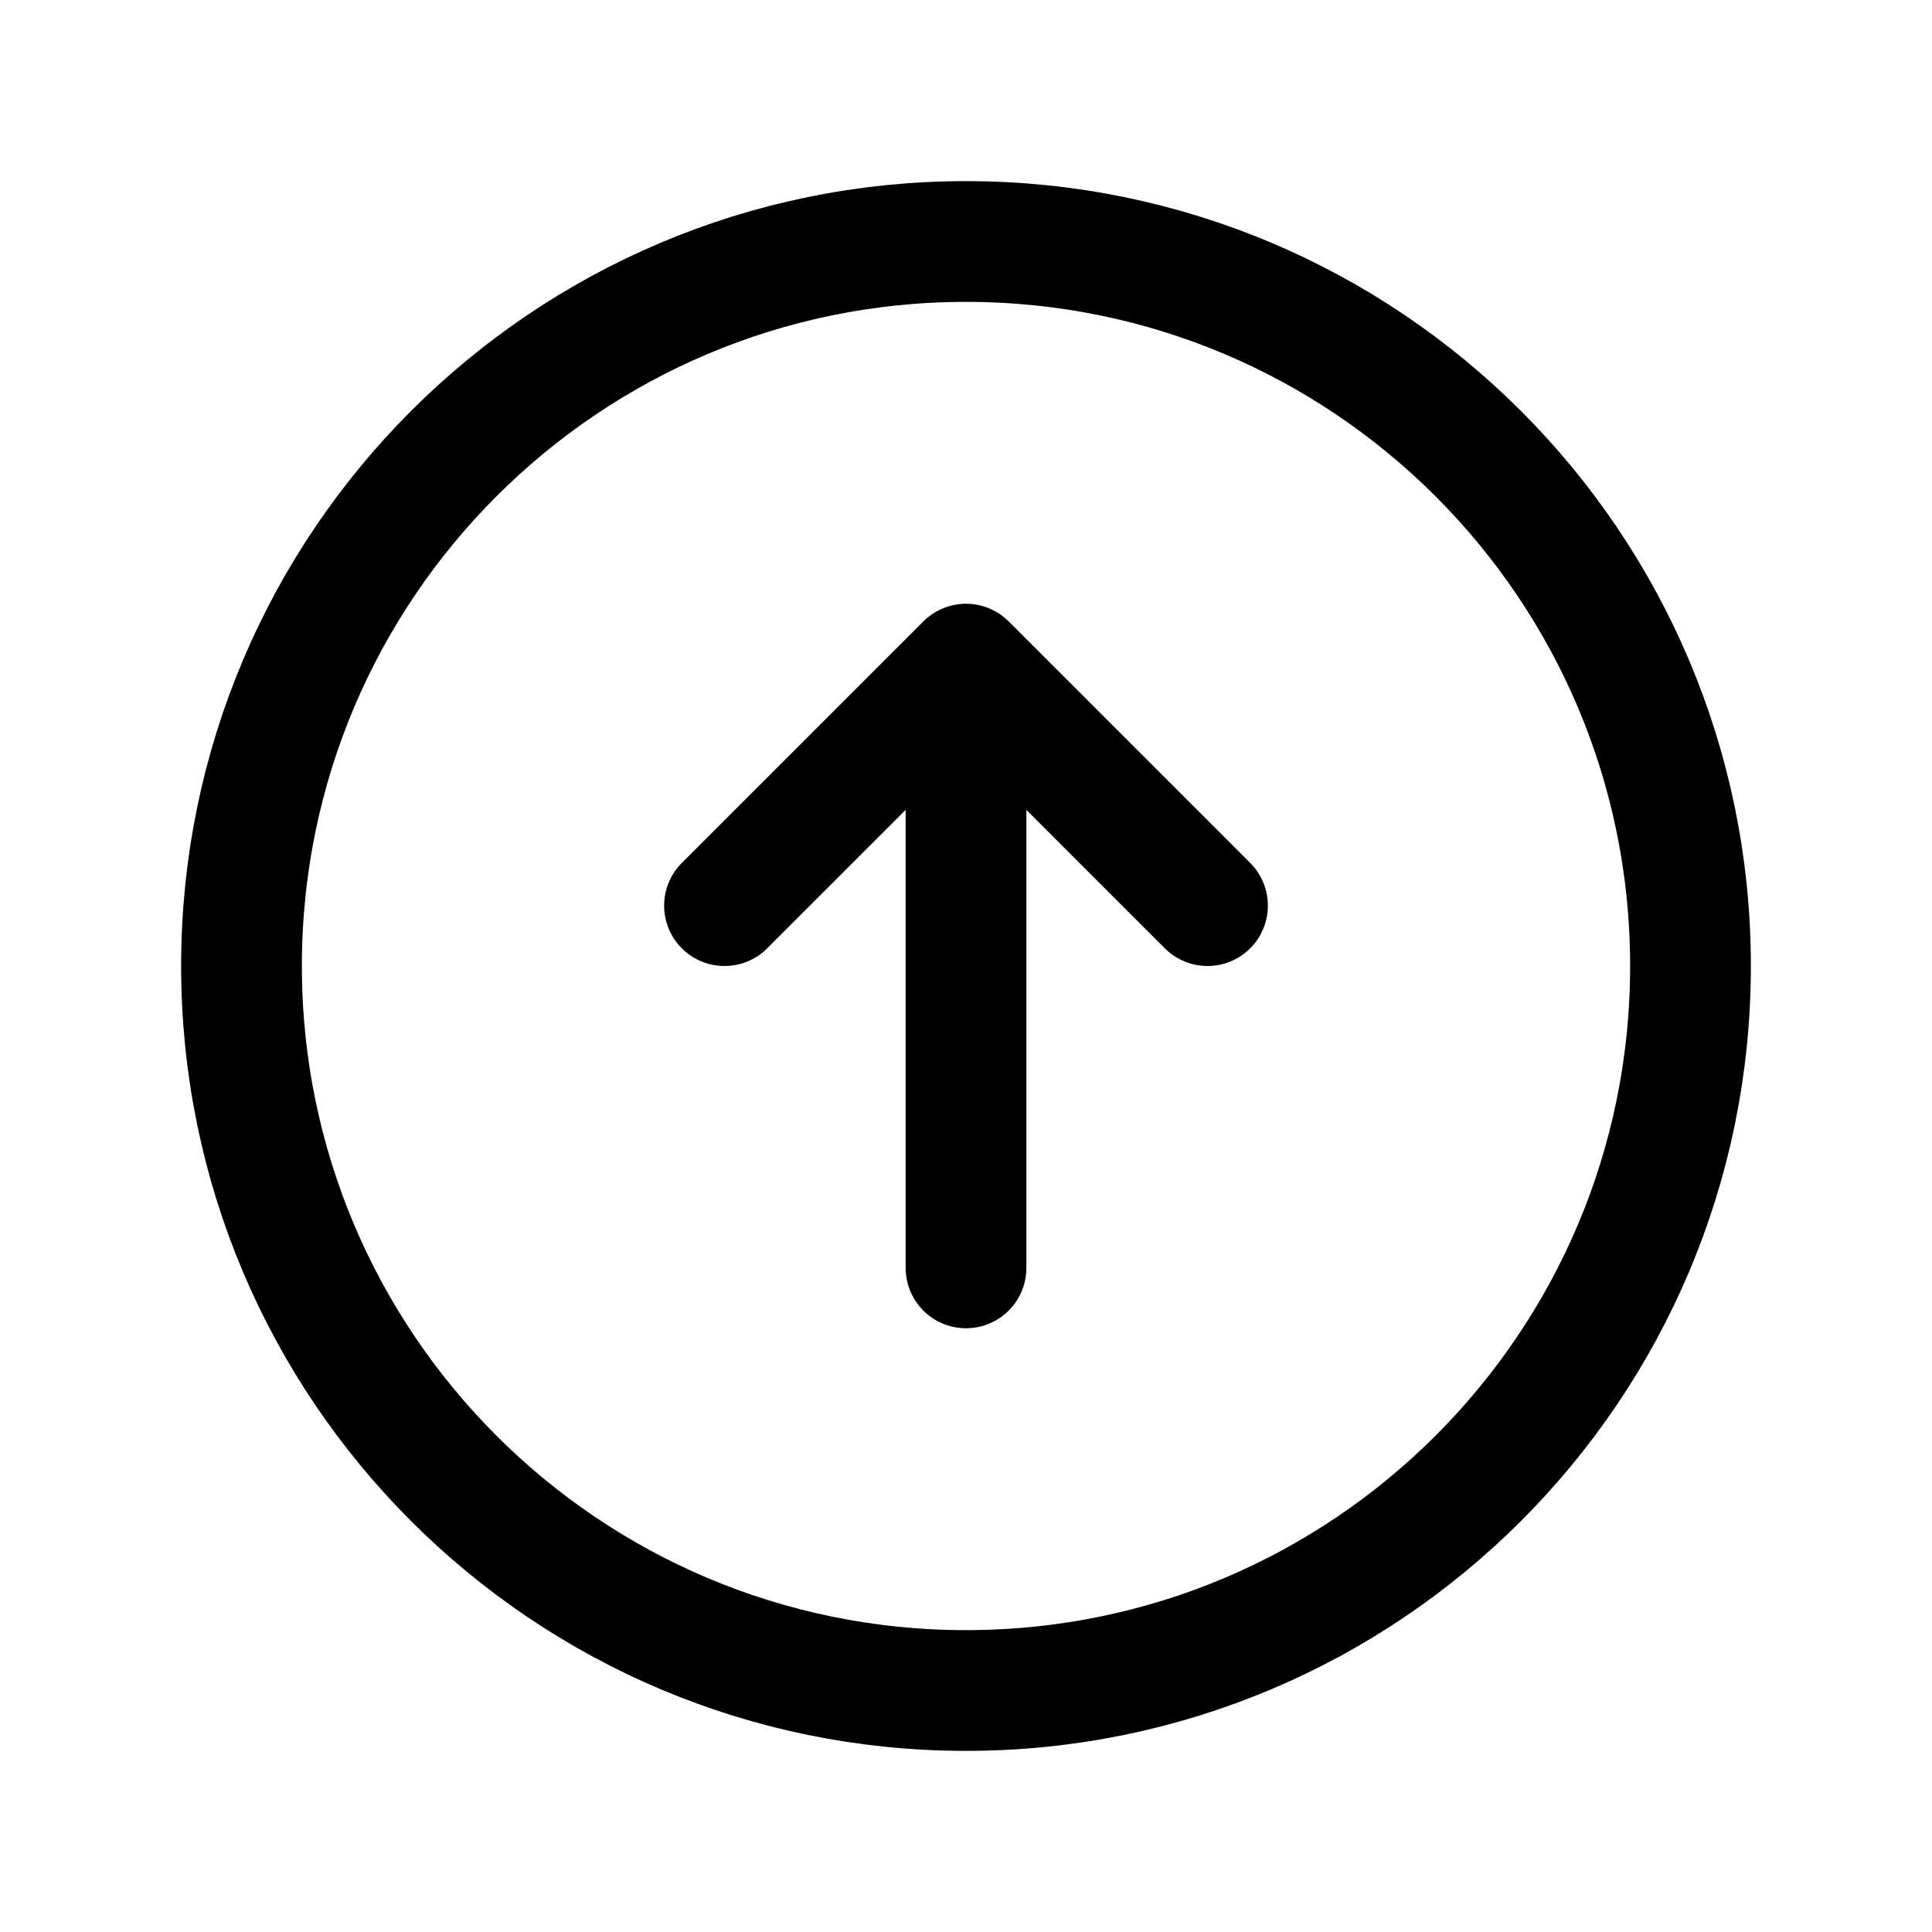 <svg viewBox="0 0 24 24" fill="none" xmlns="http://www.w3.org/2000/svg"><path d="M15 11.25L12 8.25M12 8.25L9 11.25M12 8.25L12 15.75M21 12C21 16.971 16.971 21 12 21C7.029 21 3 16.971 3 12C3 7.029 7.029 3 12 3C16.971 3 21 7.029 21 12Z" stroke="currentColor" stroke-width="1.5" stroke-linecap="round" stroke-linejoin="round"/></svg>